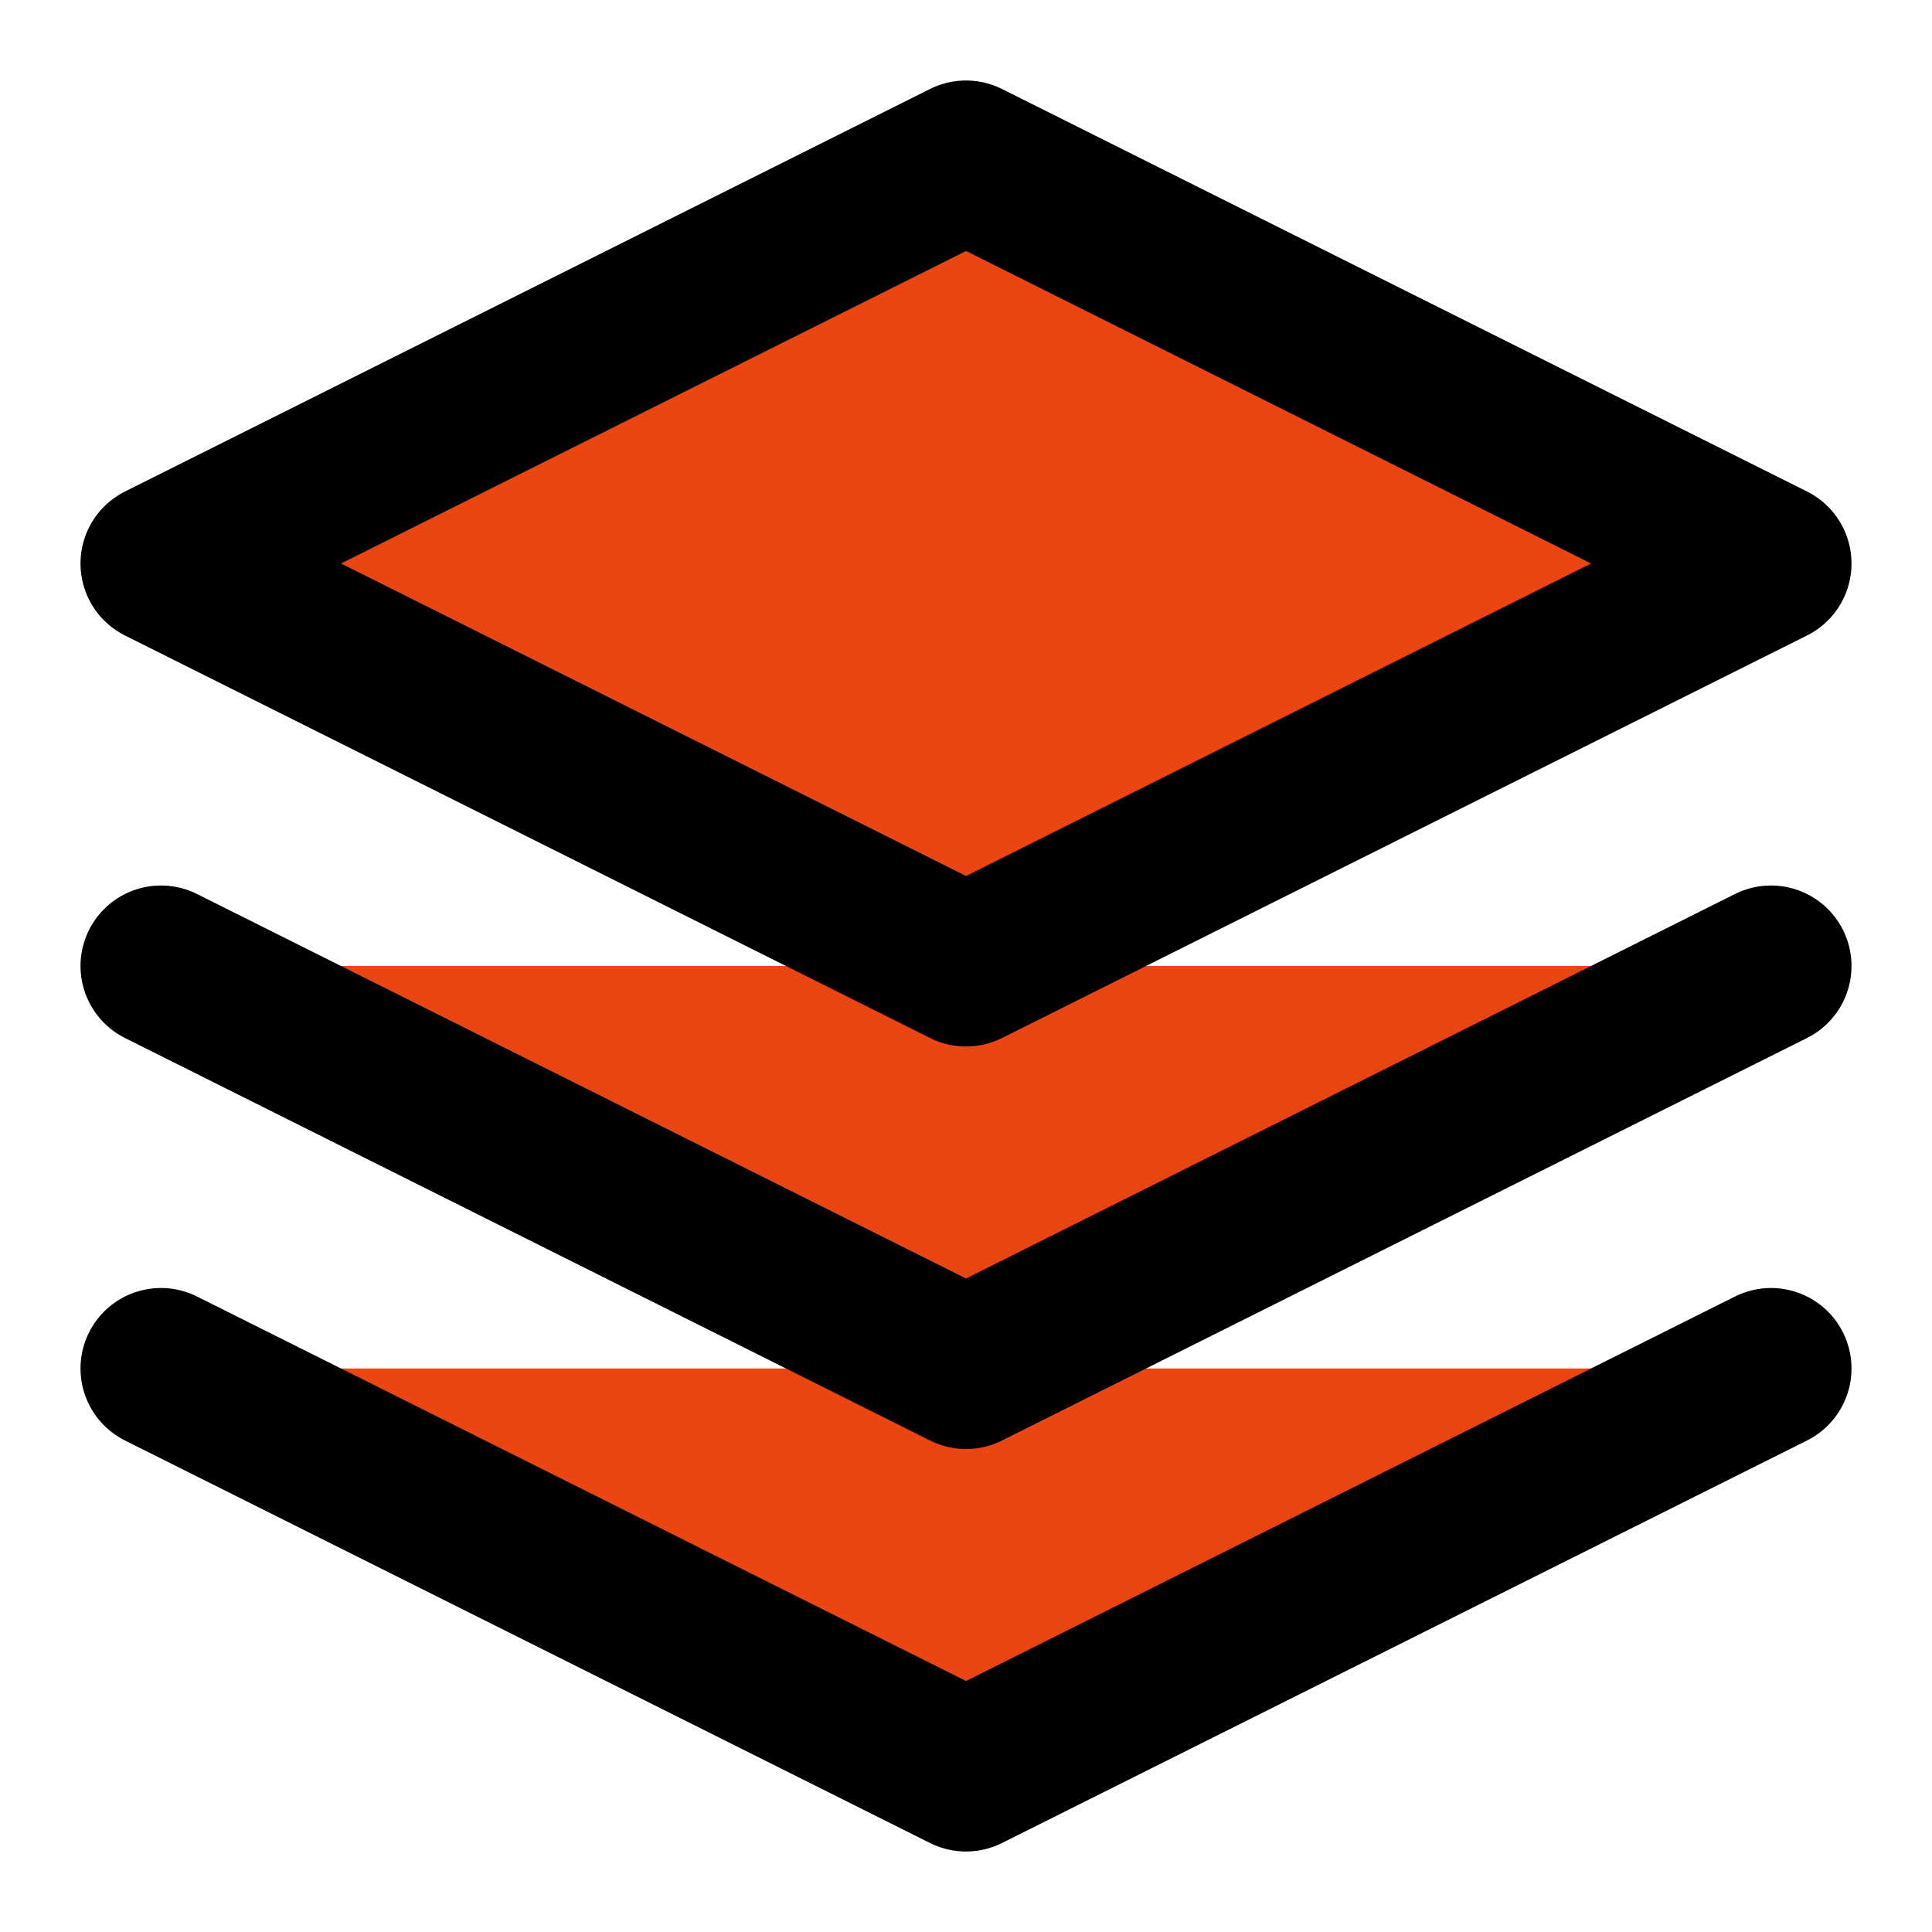 <svg xmlns="http://www.w3.org/2000/svg" fill="#EB4511" stroke="currentColor" stroke-linecap="round" stroke-linejoin="round" stroke-width="2" class="w-10 h-10 text-white p-2 " viewBox="0 0 24 24"><path d="M12 2L2 7l10 5 10-5-10-5zM2 17l10 5 10-5M2 12l10 5 10-5"></path></svg>